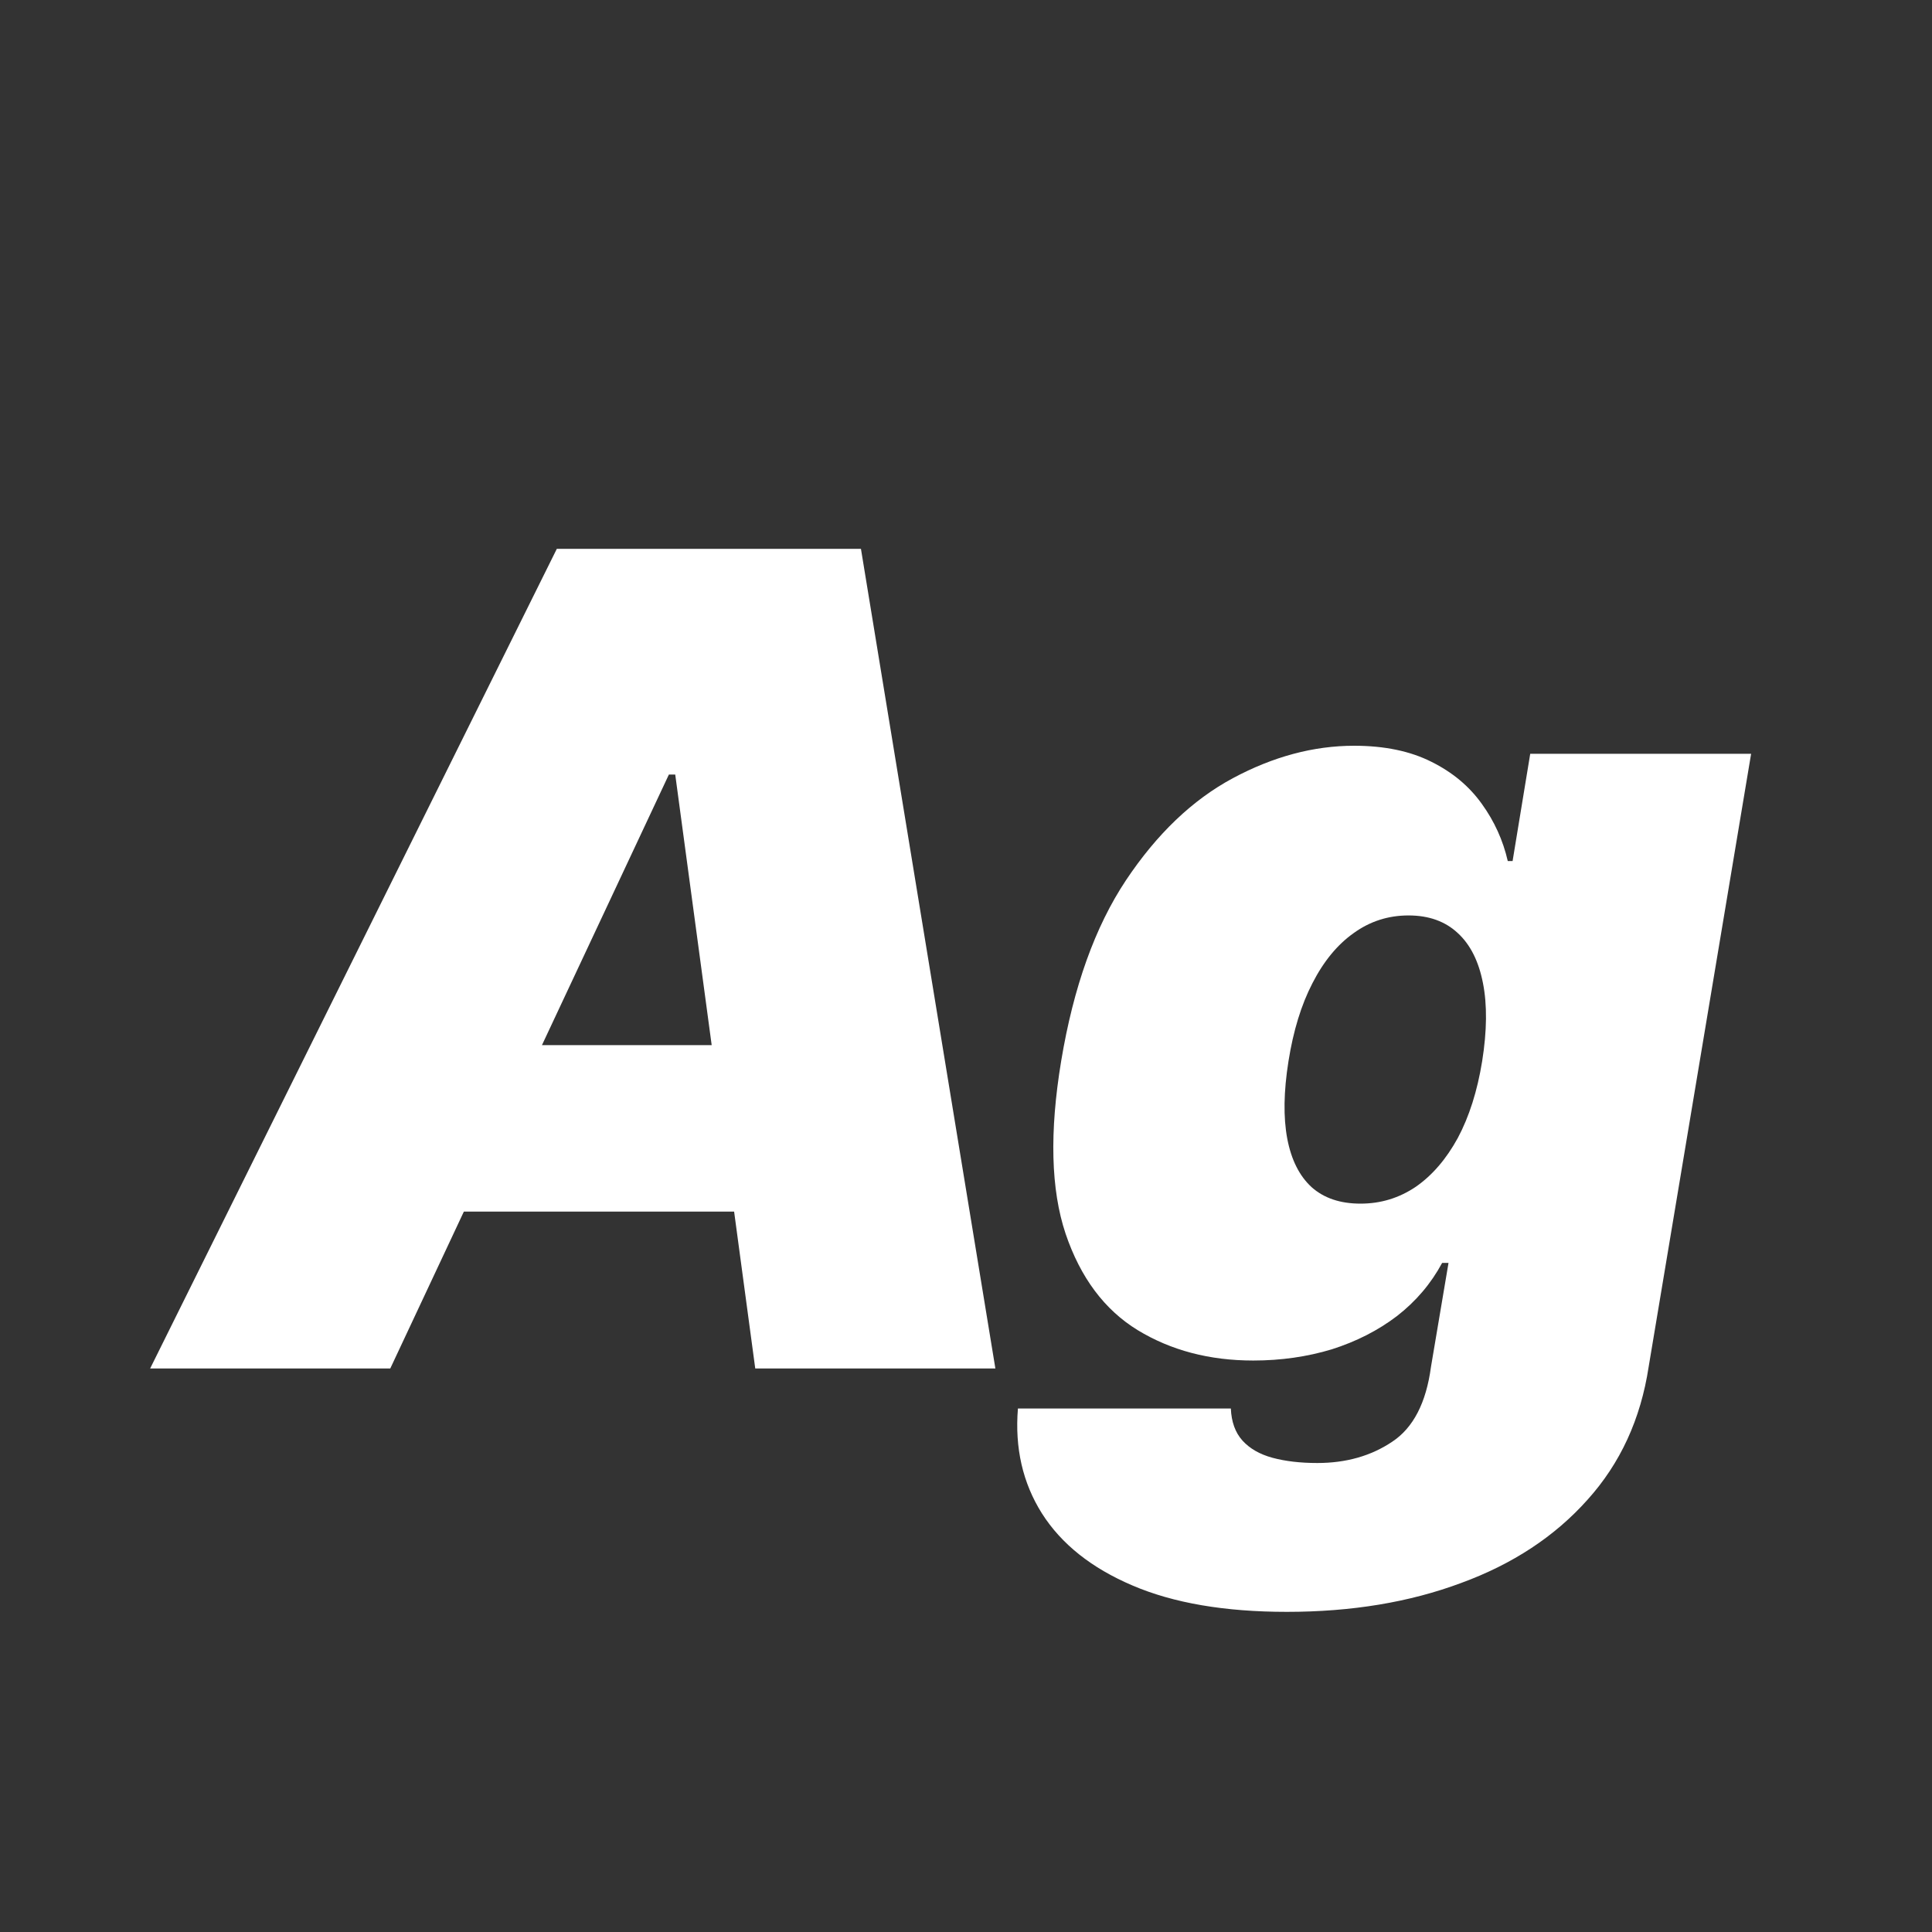 <svg width="24" height="24" viewBox="0 0 24 24" fill="none" xmlns="http://www.w3.org/2000/svg">
<rect x="0" y="0" width="24" height="24" fill="#333333" stroke="none"/>
<path d="M4.848 17H1.865L6.917 6.818H10.695L12.365 17H9.382L8.388 9.622H8.309L4.848 17ZM4.968 12.983H10.576L10.218 15.051H4.61L4.968 12.983ZM15.986 20.023C15.217 20.023 14.577 19.914 14.067 19.695C13.56 19.479 13.185 19.181 12.943 18.8C12.705 18.422 12.605 17.988 12.645 17.497H15.29C15.297 17.663 15.345 17.796 15.434 17.895C15.524 17.994 15.648 18.066 15.807 18.109C15.966 18.152 16.152 18.174 16.364 18.174C16.722 18.174 17.032 18.086 17.294 17.91C17.555 17.738 17.716 17.428 17.776 16.98L17.994 15.688H17.915C17.776 15.946 17.588 16.167 17.353 16.349C17.118 16.528 16.848 16.665 16.543 16.762C16.238 16.854 15.913 16.901 15.568 16.901C15.025 16.901 14.546 16.775 14.132 16.523C13.721 16.271 13.422 15.872 13.237 15.325C13.054 14.778 13.036 14.064 13.182 13.182C13.335 12.261 13.603 11.512 13.987 10.935C14.372 10.358 14.814 9.936 15.315 9.667C15.815 9.399 16.317 9.264 16.821 9.264C17.199 9.264 17.519 9.331 17.781 9.463C18.043 9.593 18.251 9.767 18.407 9.985C18.563 10.201 18.671 10.438 18.73 10.696H18.79L19.009 9.364H21.753L20.48 16.98C20.381 17.63 20.127 18.18 19.72 18.631C19.315 19.085 18.792 19.43 18.149 19.665C17.509 19.904 16.788 20.023 15.986 20.023ZM16.901 14.952C17.153 14.952 17.381 14.882 17.587 14.743C17.792 14.601 17.966 14.398 18.109 14.137C18.251 13.871 18.352 13.553 18.412 13.182C18.472 12.804 18.475 12.481 18.422 12.213C18.369 11.941 18.265 11.734 18.109 11.591C17.953 11.445 17.749 11.372 17.497 11.372C17.245 11.372 17.018 11.445 16.816 11.591C16.614 11.734 16.443 11.941 16.304 12.213C16.165 12.481 16.066 12.804 16.006 13.182C15.946 13.56 15.941 13.881 15.991 14.146C16.041 14.408 16.142 14.609 16.294 14.748C16.447 14.884 16.649 14.952 16.901 14.952Z" fill="white"/>
</svg>
